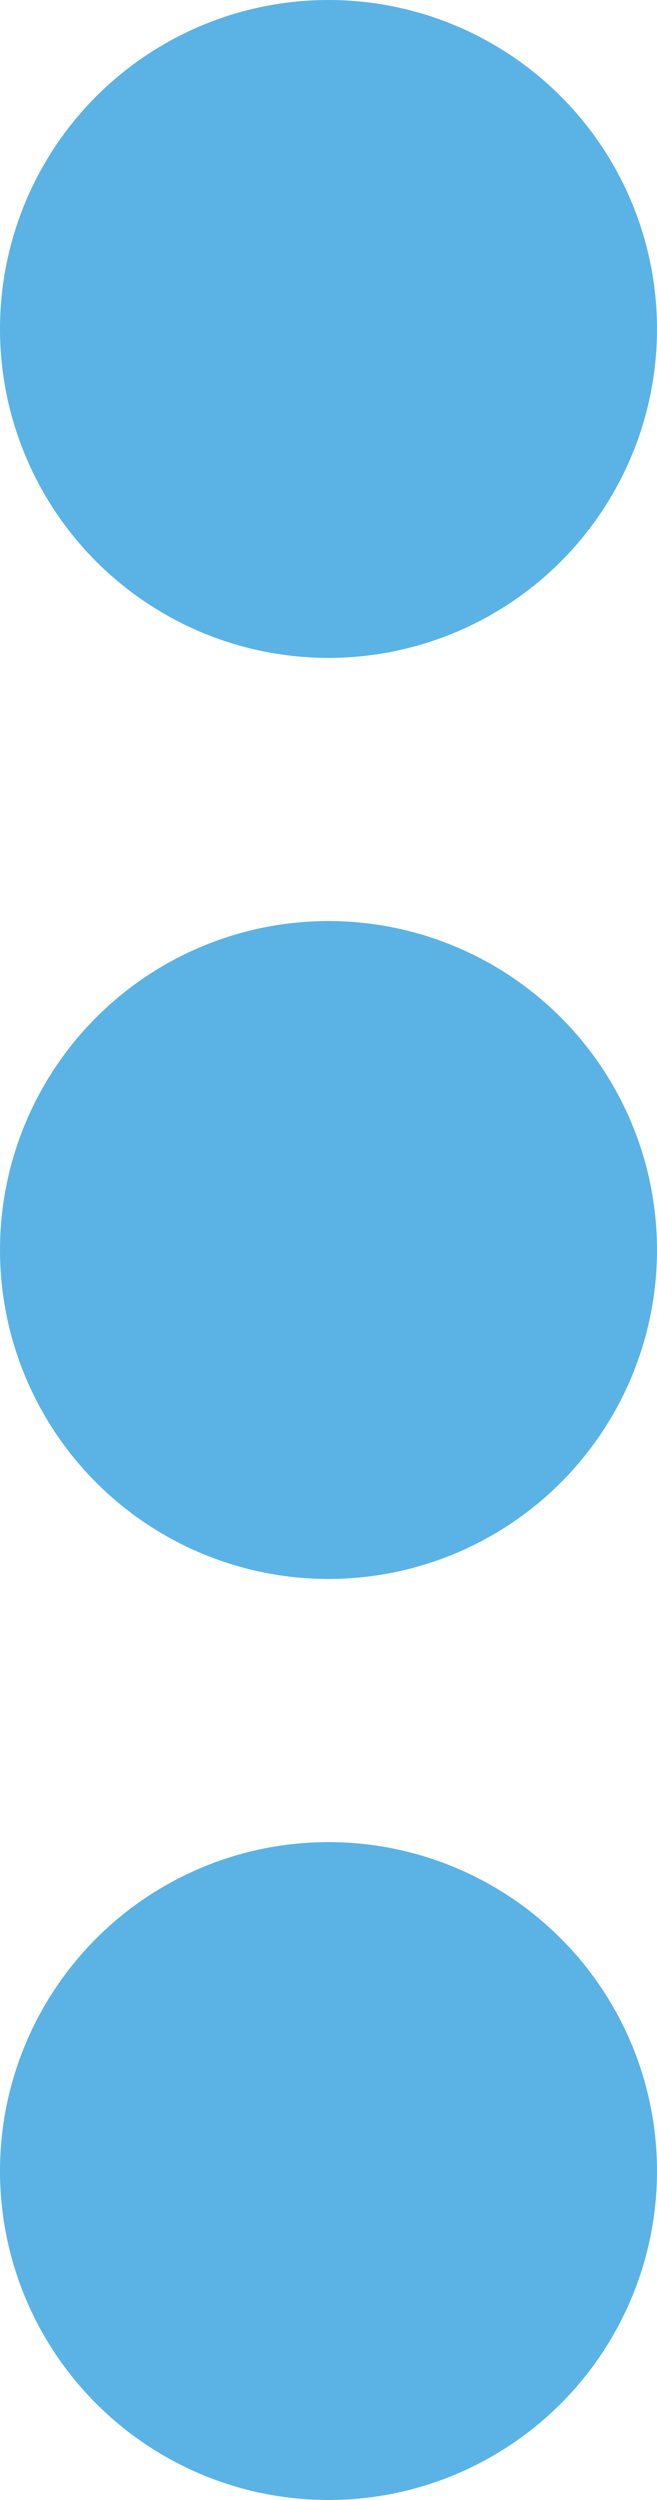 <svg width="5" height="19" viewBox="0 0 5 19" xmlns="http://www.w3.org/2000/svg">
  <circle cx="2.5" cy="16.5" r="2.5" transform="rotate(180 2.5 16.5)" fill="#5AB3E4"/>
  <circle cx="2.5" cy="2.5" r="2.5" transform="rotate(180 2.5 2.5)" fill="#5AB3E4"/>
  <circle cx="2.5" cy="9.5" r="2.5" transform="rotate(180 2.5 9.5)" fill="#5AB3E4"/>
</svg>